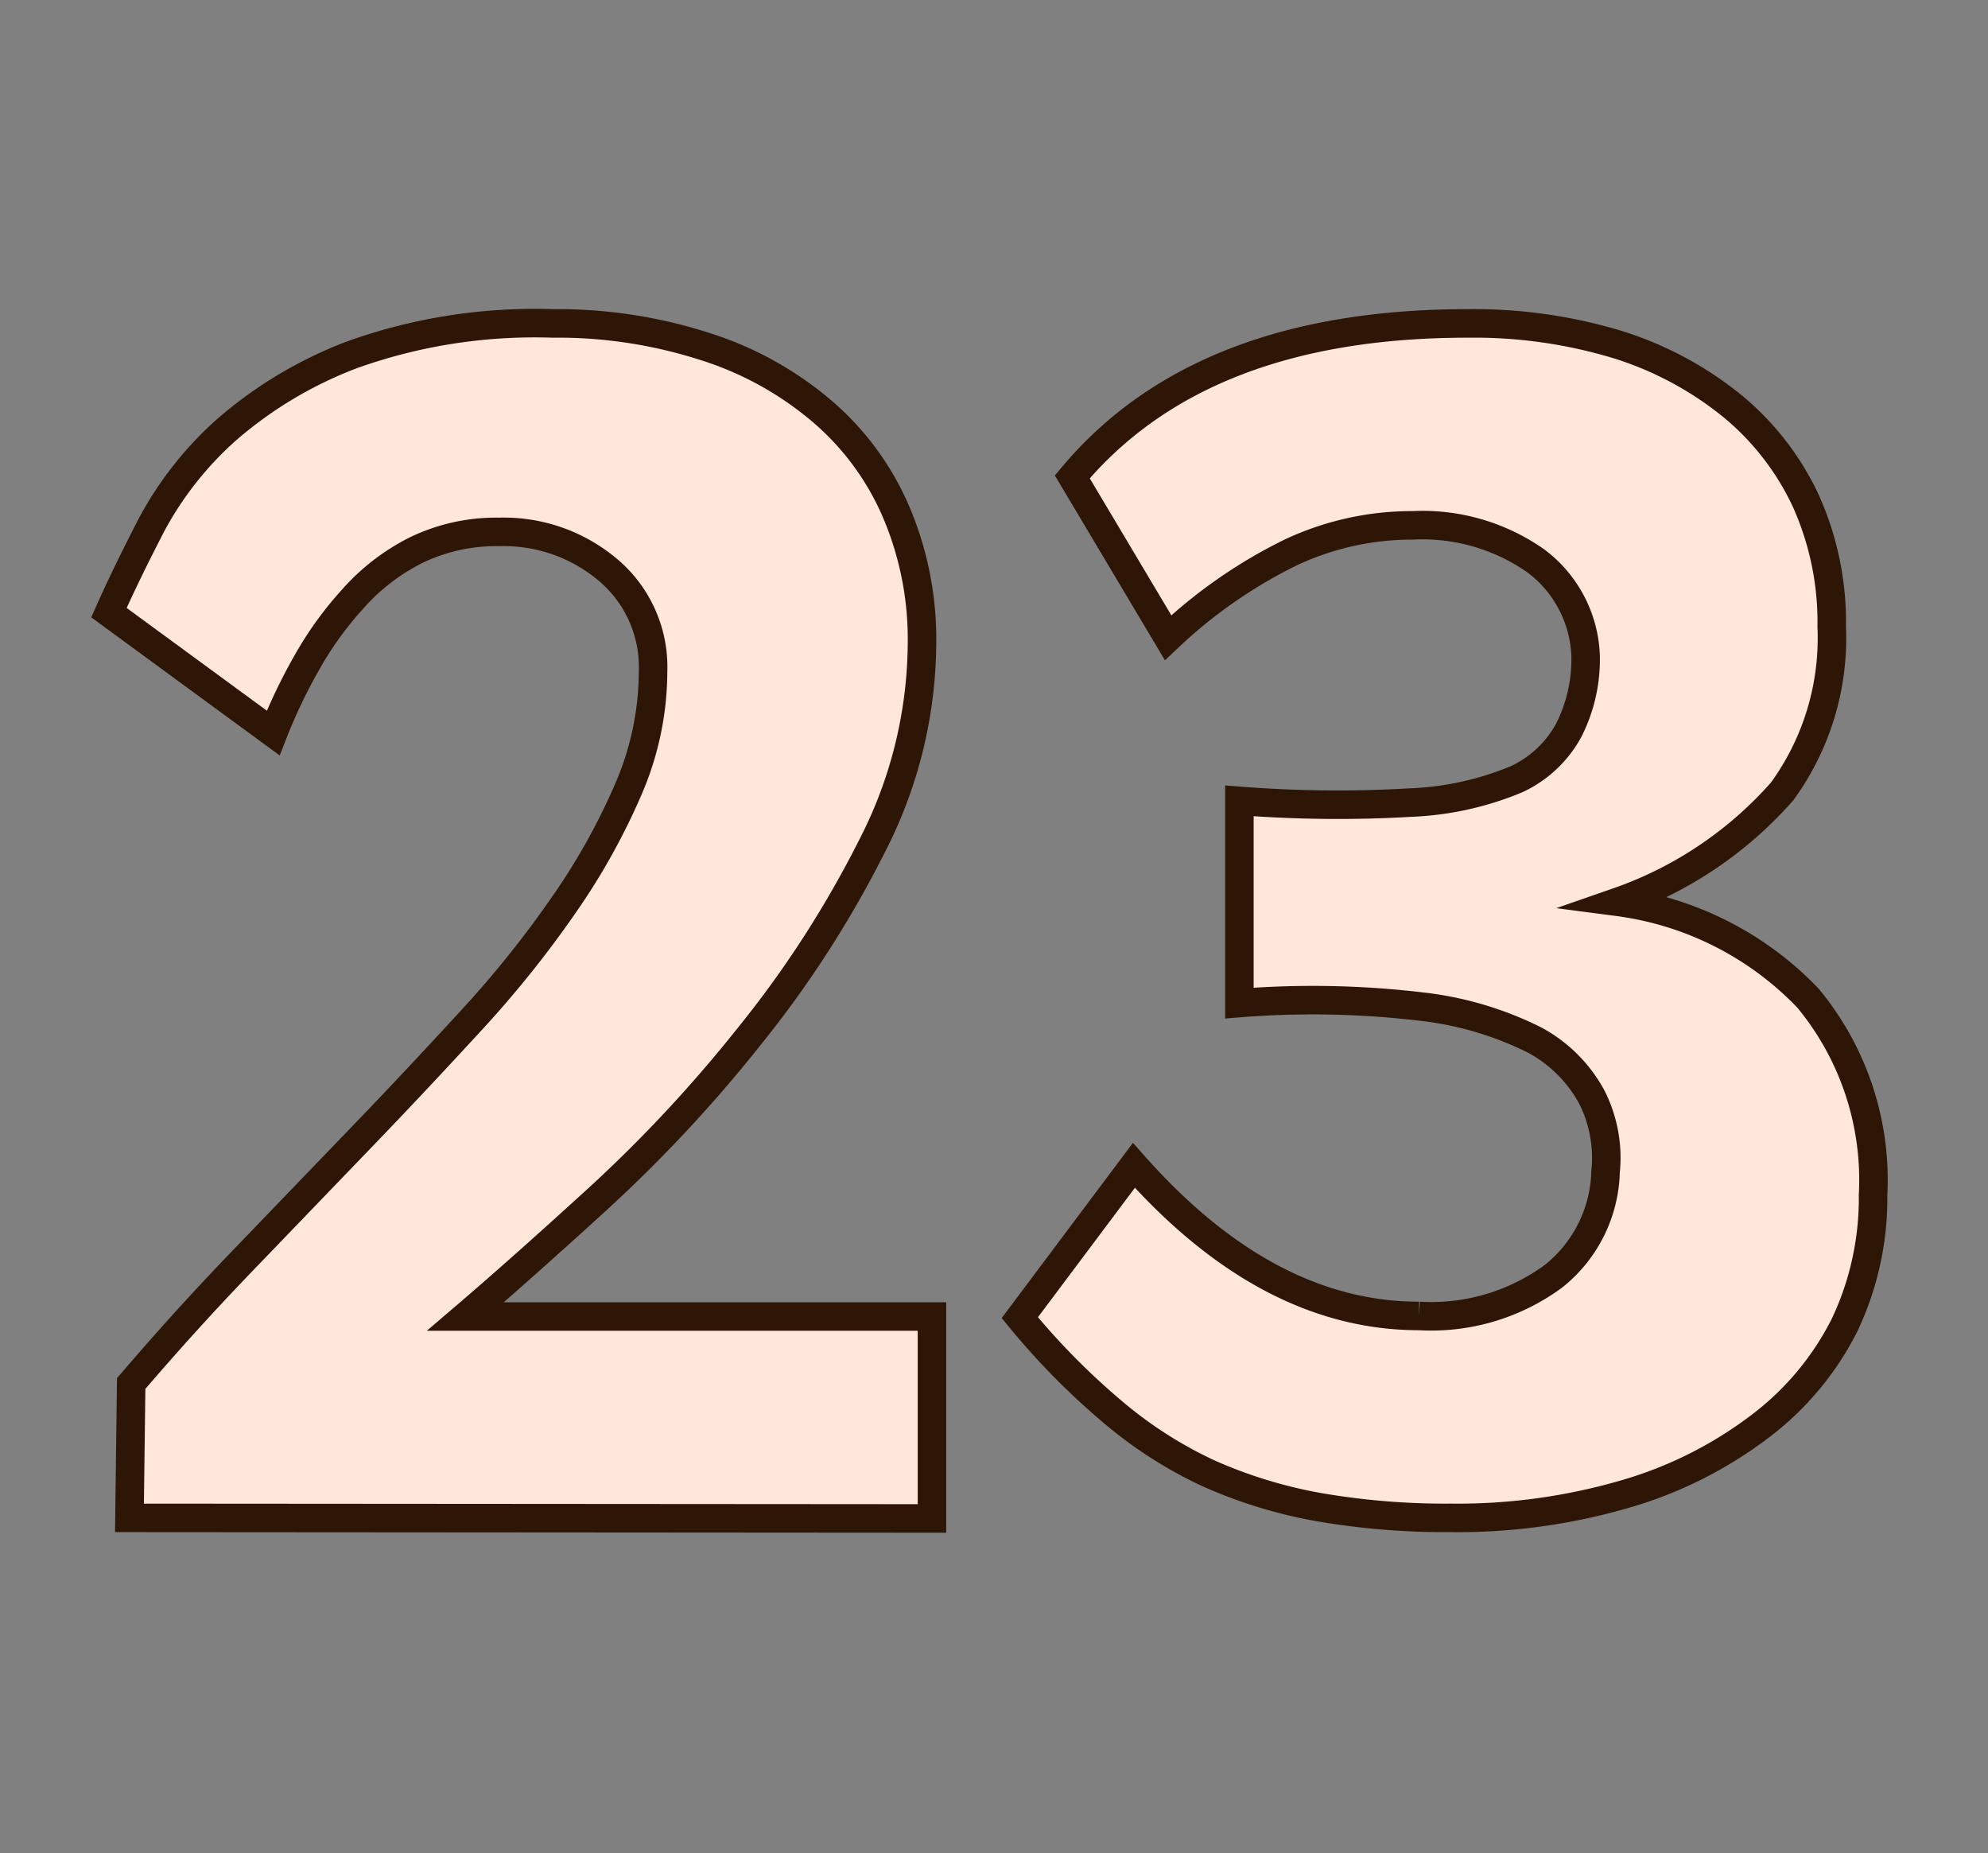 <svg id="Layer_1" data-name="Layer 1" xmlns="http://www.w3.org/2000/svg" viewBox="0 0 69.71 64.98"><rect x="0" y="0" width="69.71" height="64.98" fill="#808080" stroke="none"/><defs><style>.cls-1{fill:#ffe8d9;stroke:#2d1606;stroke-miterlimit:10;}</style></defs><path class="cls-1" d="M4.54,53.22l.06-4.71c1.24-1.45,2.55-2.9,3.93-4.33l4.11-4.27c1.36-1.41,2.66-2.8,3.9-4.15a37.06,37.06,0,0,0,3.27-4.09,23,23,0,0,0,2.25-4.06,10.45,10.45,0,0,0,.84-4.07A4.45,4.45,0,0,0,21.34,20a5.66,5.66,0,0,0-3.84-1.35,6.42,6.42,0,0,0-2.91.64A7.37,7.37,0,0,0,12.37,21a12.15,12.15,0,0,0-1.62,2.25,18.83,18.83,0,0,0-1.17,2.45L3.82,21.48q.6-1.35,1.5-3.09a12.1,12.1,0,0,1,2.61-3.31,14.56,14.56,0,0,1,4.44-2.65,19,19,0,0,1,7-1.09,16.82,16.82,0,0,1,5.29.79,11.79,11.79,0,0,1,4.12,2.25,9.61,9.61,0,0,1,2.63,3.54,11.38,11.38,0,0,1,.92,4.65,15.69,15.69,0,0,1-1.77,7.13,37.23,37.23,0,0,1-4.29,6.64A49.32,49.32,0,0,1,21,42q-2.76,2.52-4.68,4.16H32.68v7.08Z"/><path class="cls-1" d="M65.68,41.9a10.37,10.37,0,0,1-1,4.56A10.19,10.19,0,0,1,61.73,50,14.42,14.42,0,0,1,57,52.38a21,21,0,0,1-6.12.84,26.19,26.19,0,0,1-4.65-.38,16.61,16.61,0,0,1-3.87-1.19A14.87,14.87,0,0,1,39,49.49a25.32,25.32,0,0,1-3.24-3.29l4-5.34q4.68,5.28,10,5.28a7.24,7.24,0,0,0,4.71-1.39,4.84,4.84,0,0,0,1.83-3.67,4.72,4.72,0,0,0-.48-2.61,4.94,4.94,0,0,0-2-2,11.82,11.82,0,0,0-4-1.18,32.3,32.3,0,0,0-6.36-.12V28.08a44.2,44.2,0,0,0,6,.06,10.71,10.71,0,0,0,3.72-.82A4,4,0,0,0,55,25.62,5.49,5.49,0,0,0,55.6,23a4.35,4.35,0,0,0-1.74-3.33,6.91,6.91,0,0,0-4.32-1.25,10,10,0,0,0-4.26.94,17.29,17.29,0,0,0-4.32,3L37.6,16.72q4.5-5.38,13.86-5.38a17.38,17.38,0,0,1,5.29.75,12.09,12.09,0,0,1,4,2.15,9.52,9.52,0,0,1,2.58,3.34,10.35,10.35,0,0,1,.9,4.39,9.14,9.14,0,0,1-1.74,5.78,13.66,13.66,0,0,1-5.76,3.87A11.24,11.24,0,0,1,63.4,35,10,10,0,0,1,65.68,41.9Z"/></svg>